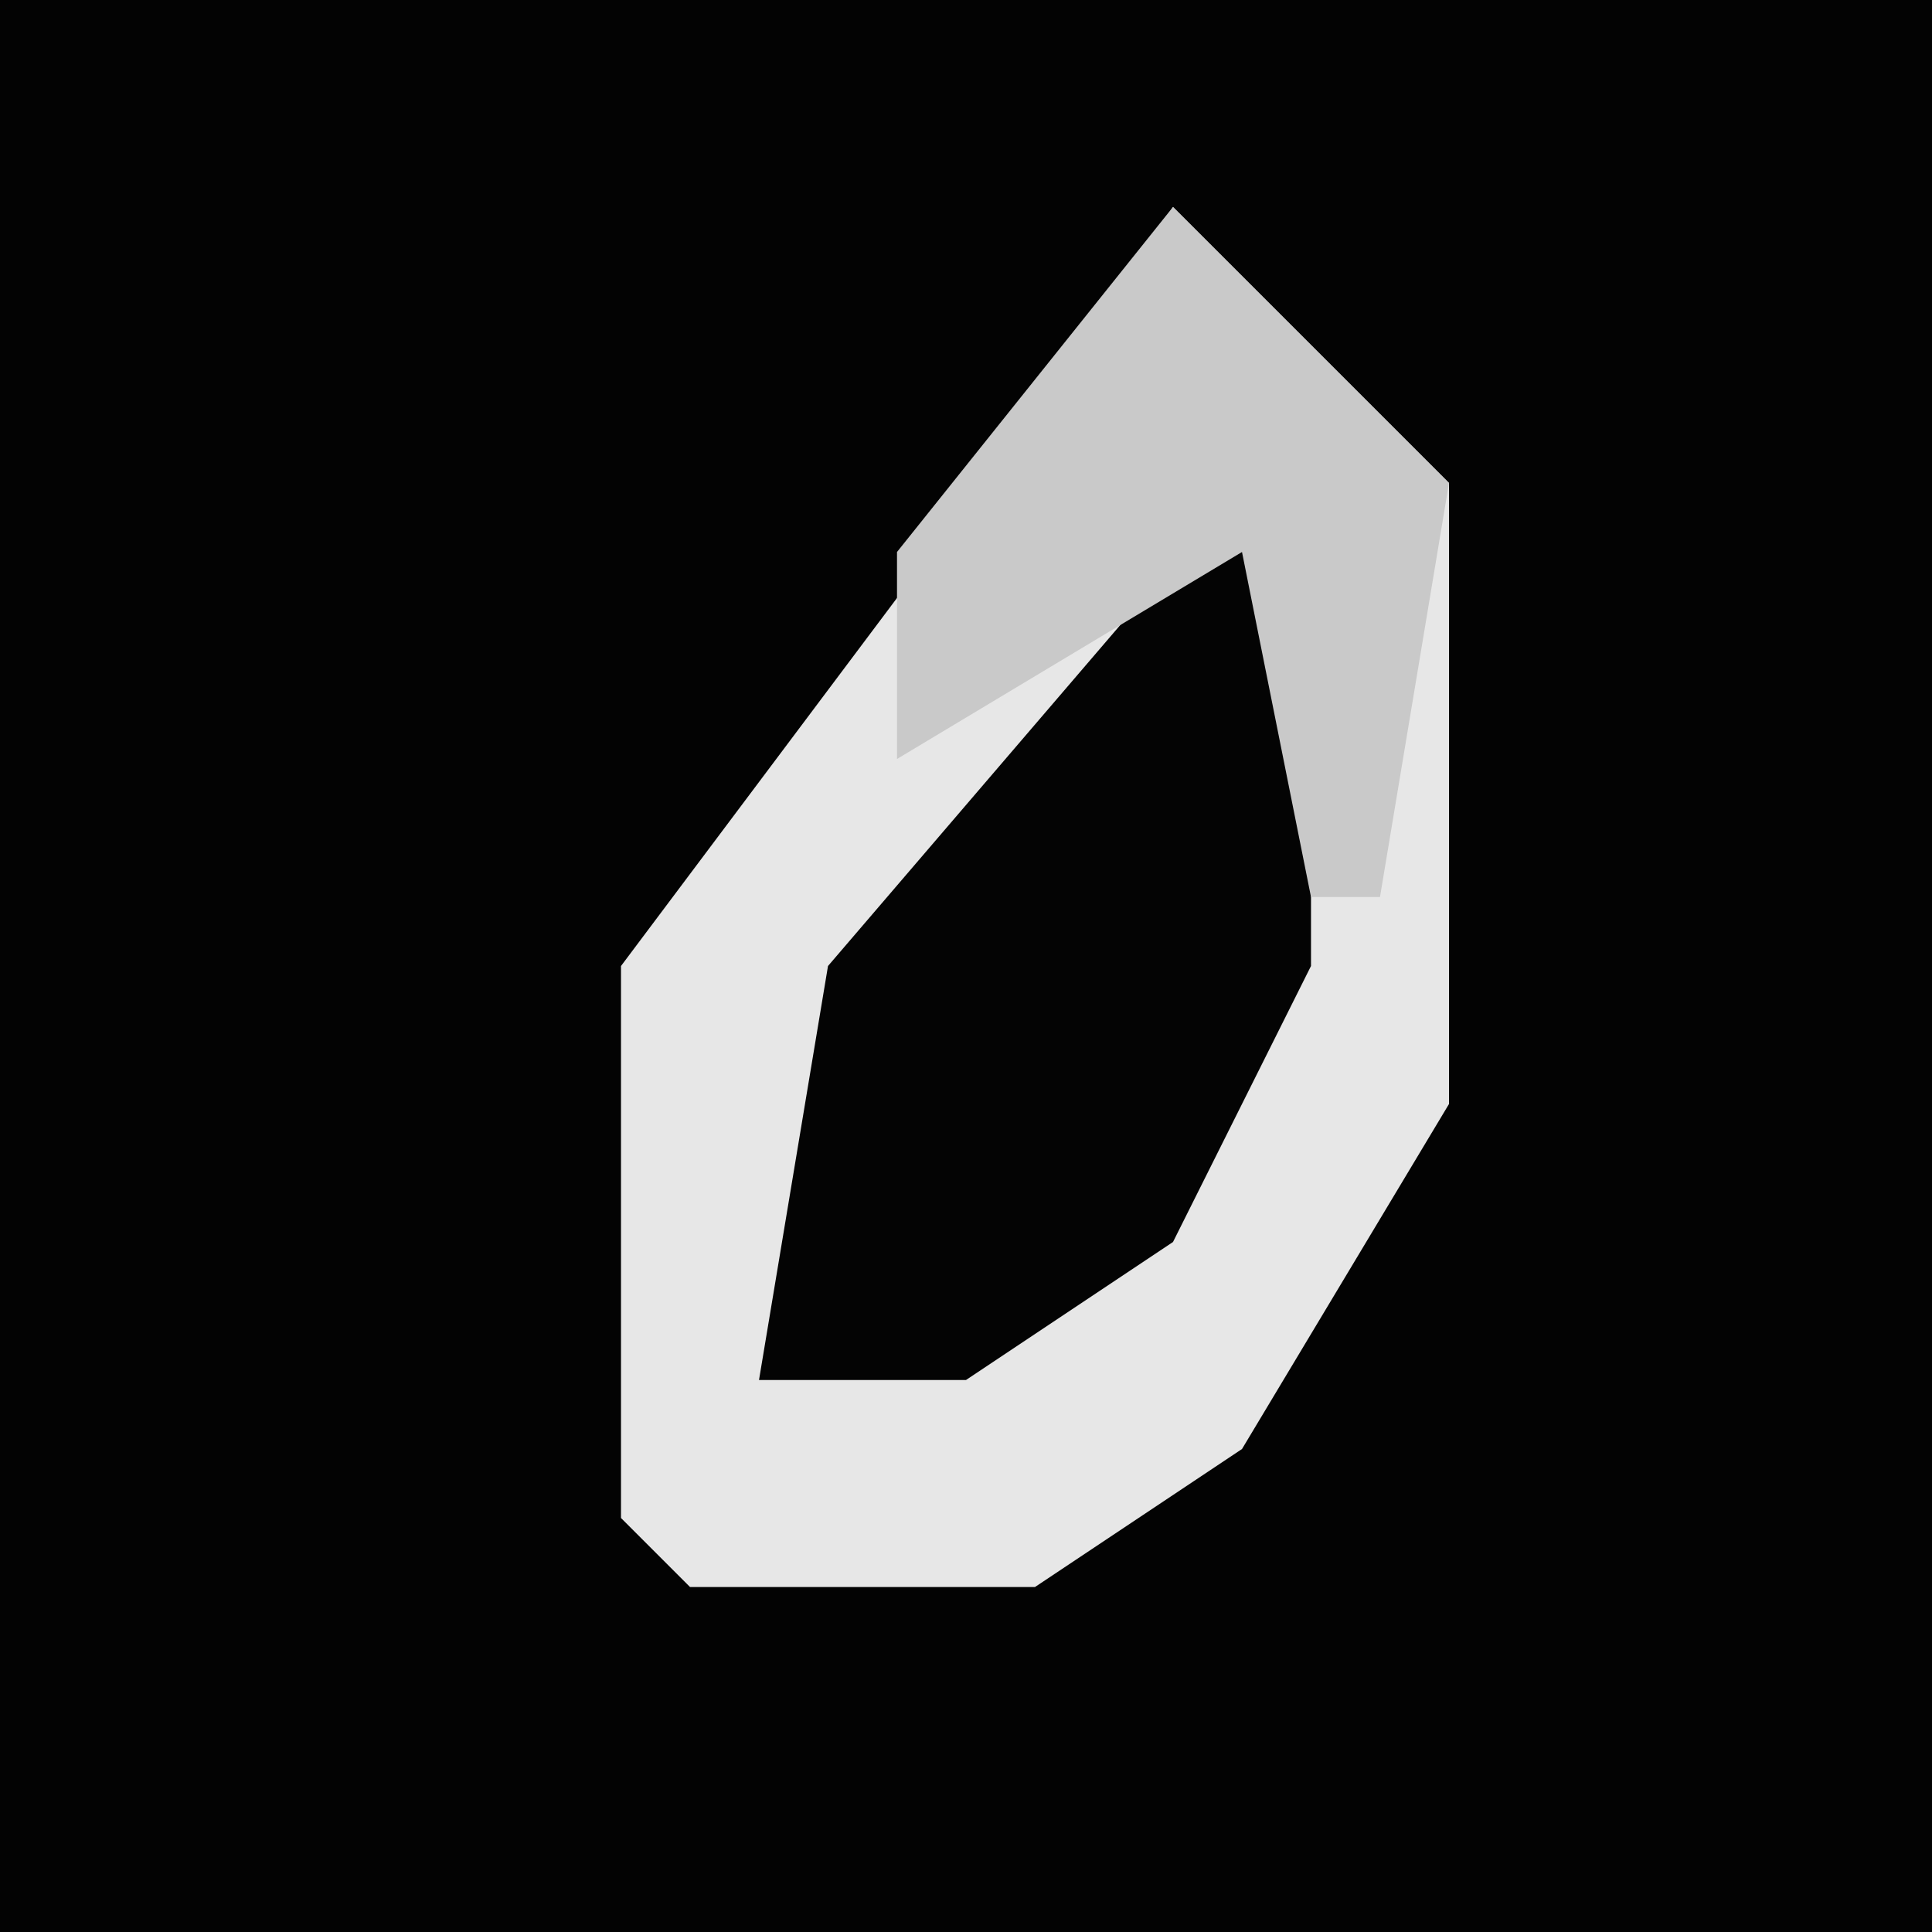 <?xml version="1.0" encoding="UTF-8"?>
<svg version="1.1" xmlns="http://www.w3.org/2000/svg" width="28" height="28">
<path d="M0,0 L28,0 L28,28 L0,28 Z " fill="#030303" transform="translate(0,0)"/>
<path d="M0,0 L4,4 L4,13 L1,18 L-2,20 L-7,20 L-8,19 L-8,11 L-2,3 Z " fill="#E7E7E7" transform="translate(17,3)"/>
<path d="M0,0 L1,0 L1,7 L-1,11 L-4,13 L-7,13 L-6,7 Z " fill="#040404" transform="translate(18,7)"/>
<path d="M0,0 L4,4 L3,10 L2,10 L1,5 L-4,8 L-4,5 Z M-6,8 Z " fill="#C9C9C9" transform="translate(17,3)"/>
</svg>
